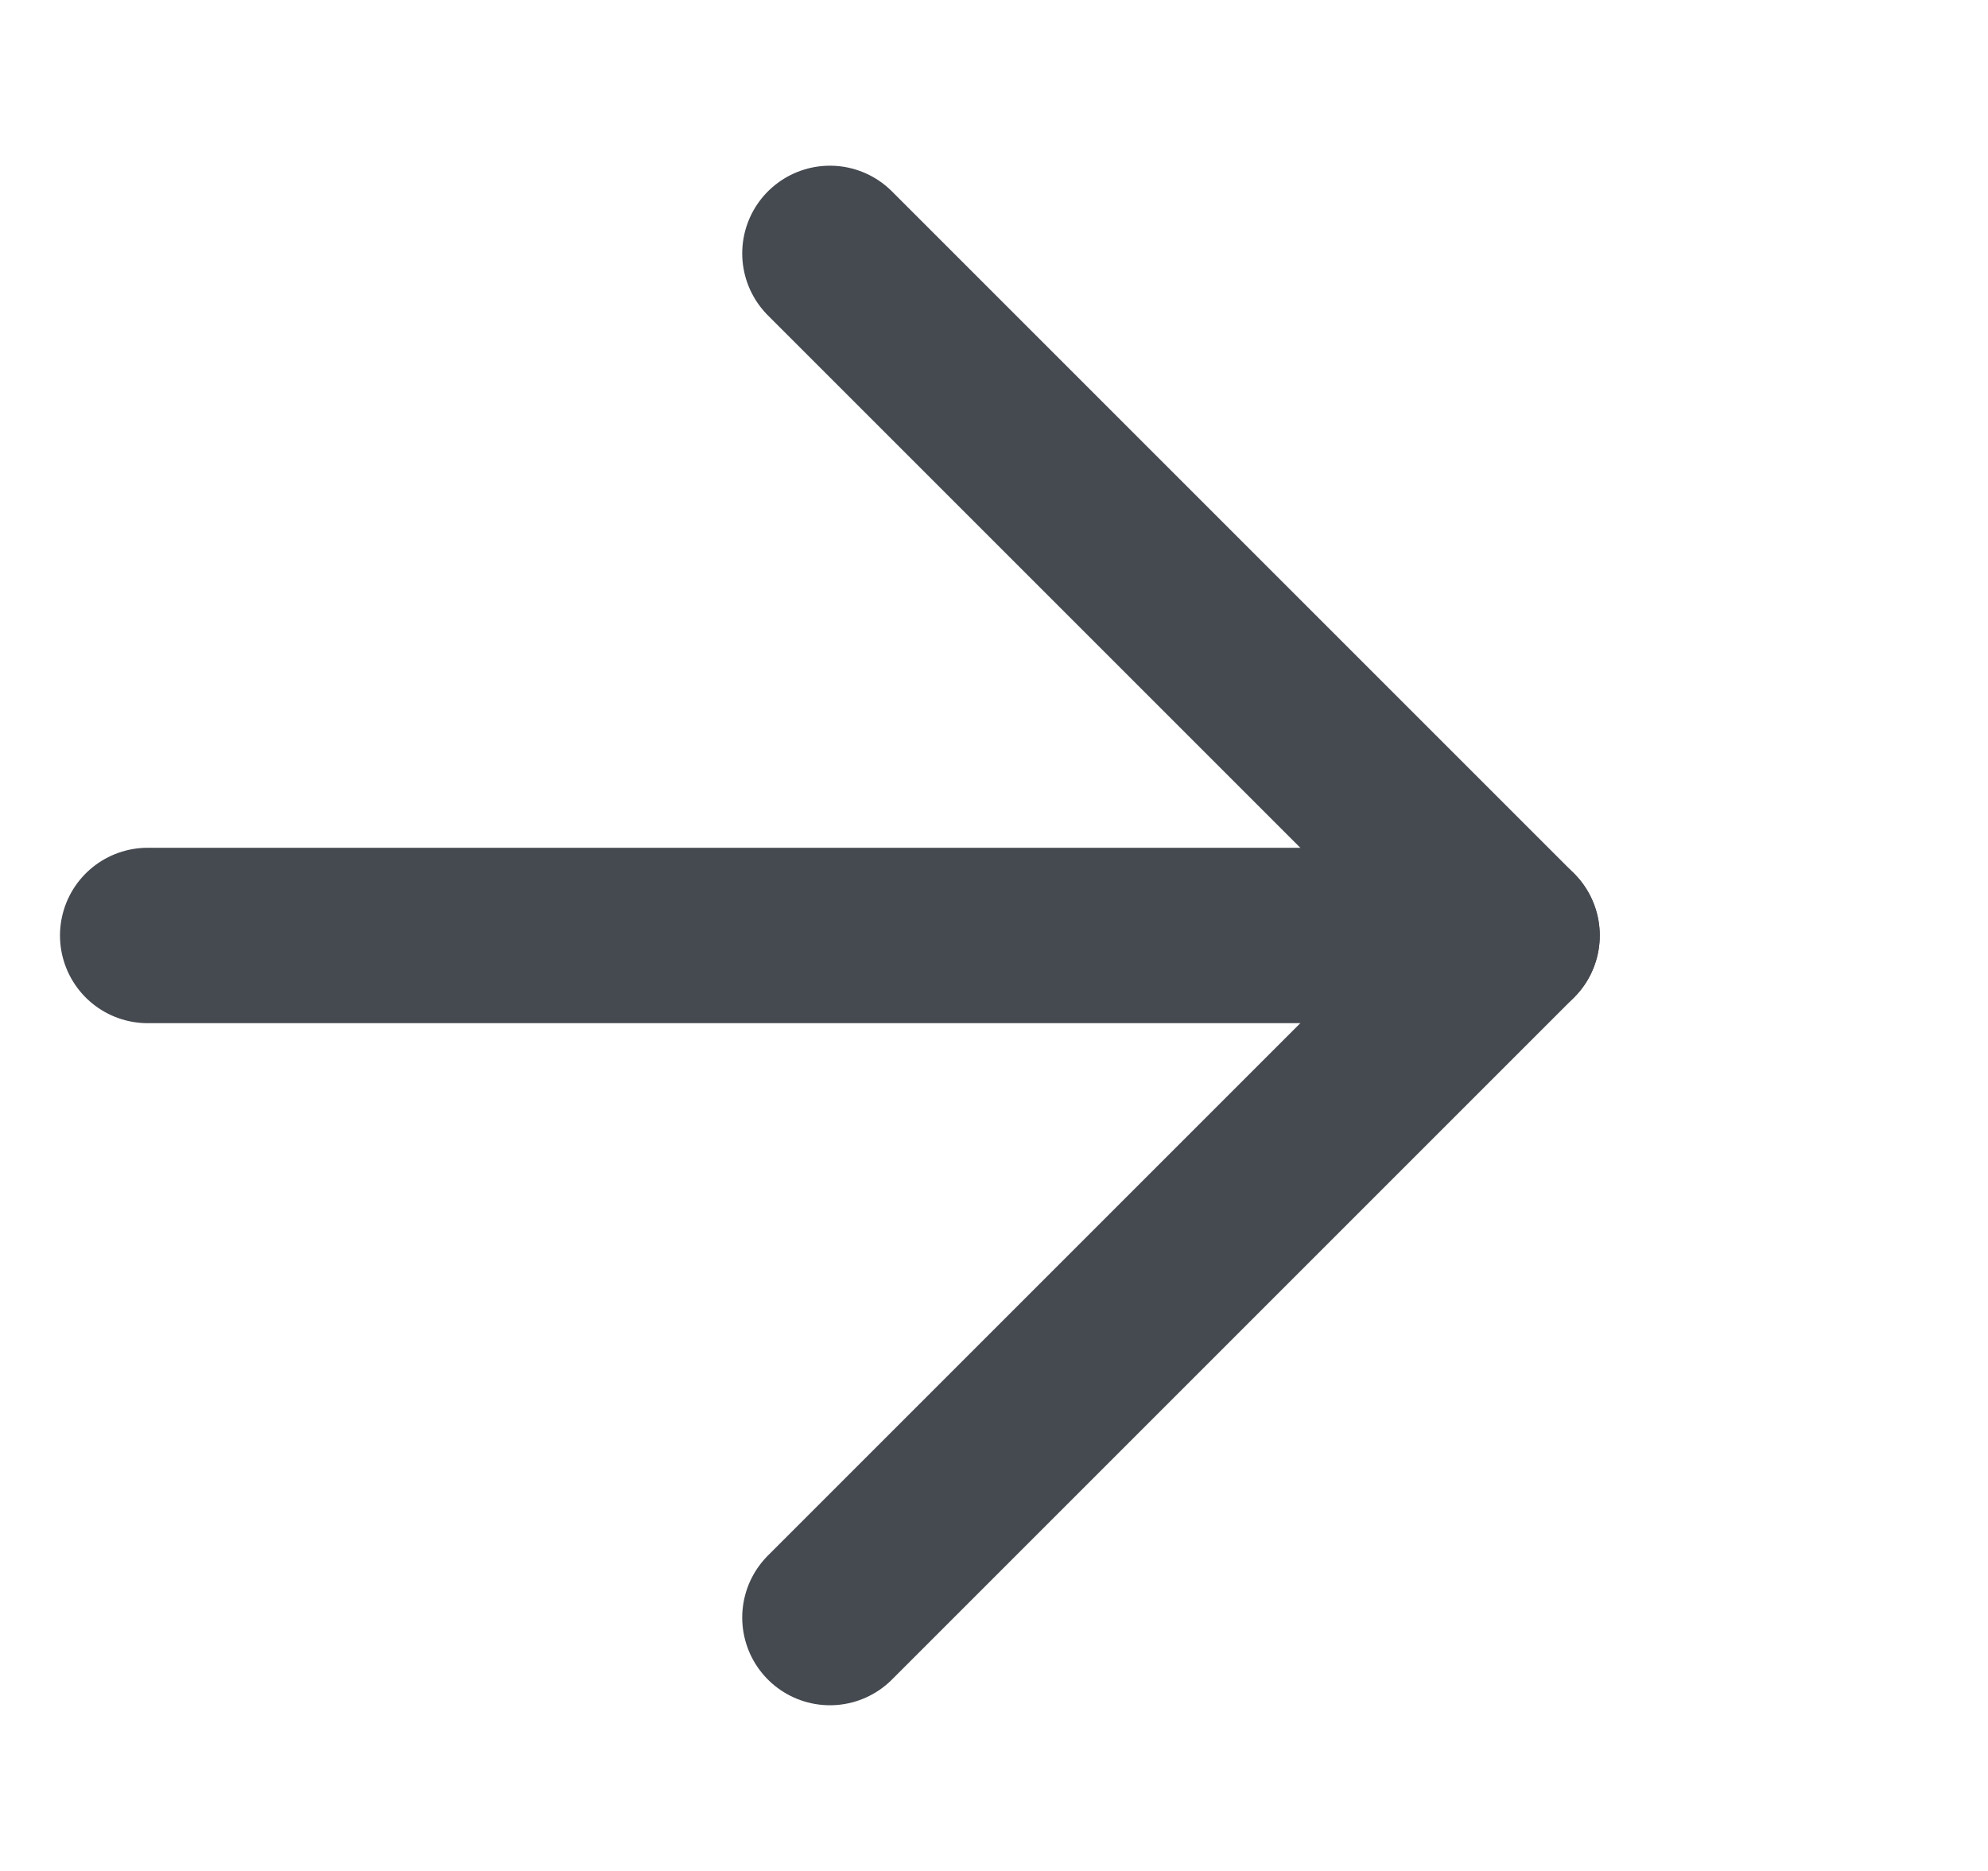 <svg width="17" height="16" viewBox="0 0 17 16" fill="none" xmlns="http://www.w3.org/2000/svg">
<g clip-path="url(#clip0_400_6136)">
<path d="M1.263 8H12.93" stroke="#454950" stroke-width="1.5" stroke-linecap="round" stroke-linejoin="round"/>
<path d="M7.097 2.167L12.93 8L7.097 13.833" stroke="#454950" stroke-width="1.5" stroke-linecap="round" stroke-linejoin="round"/>
</g>
<defs>
<clipPath id="clip0_400_6136">
<rect width="16" height="16" fill="white" transform="translate(0.263)"/>
</clipPath>
</defs>
</svg>
